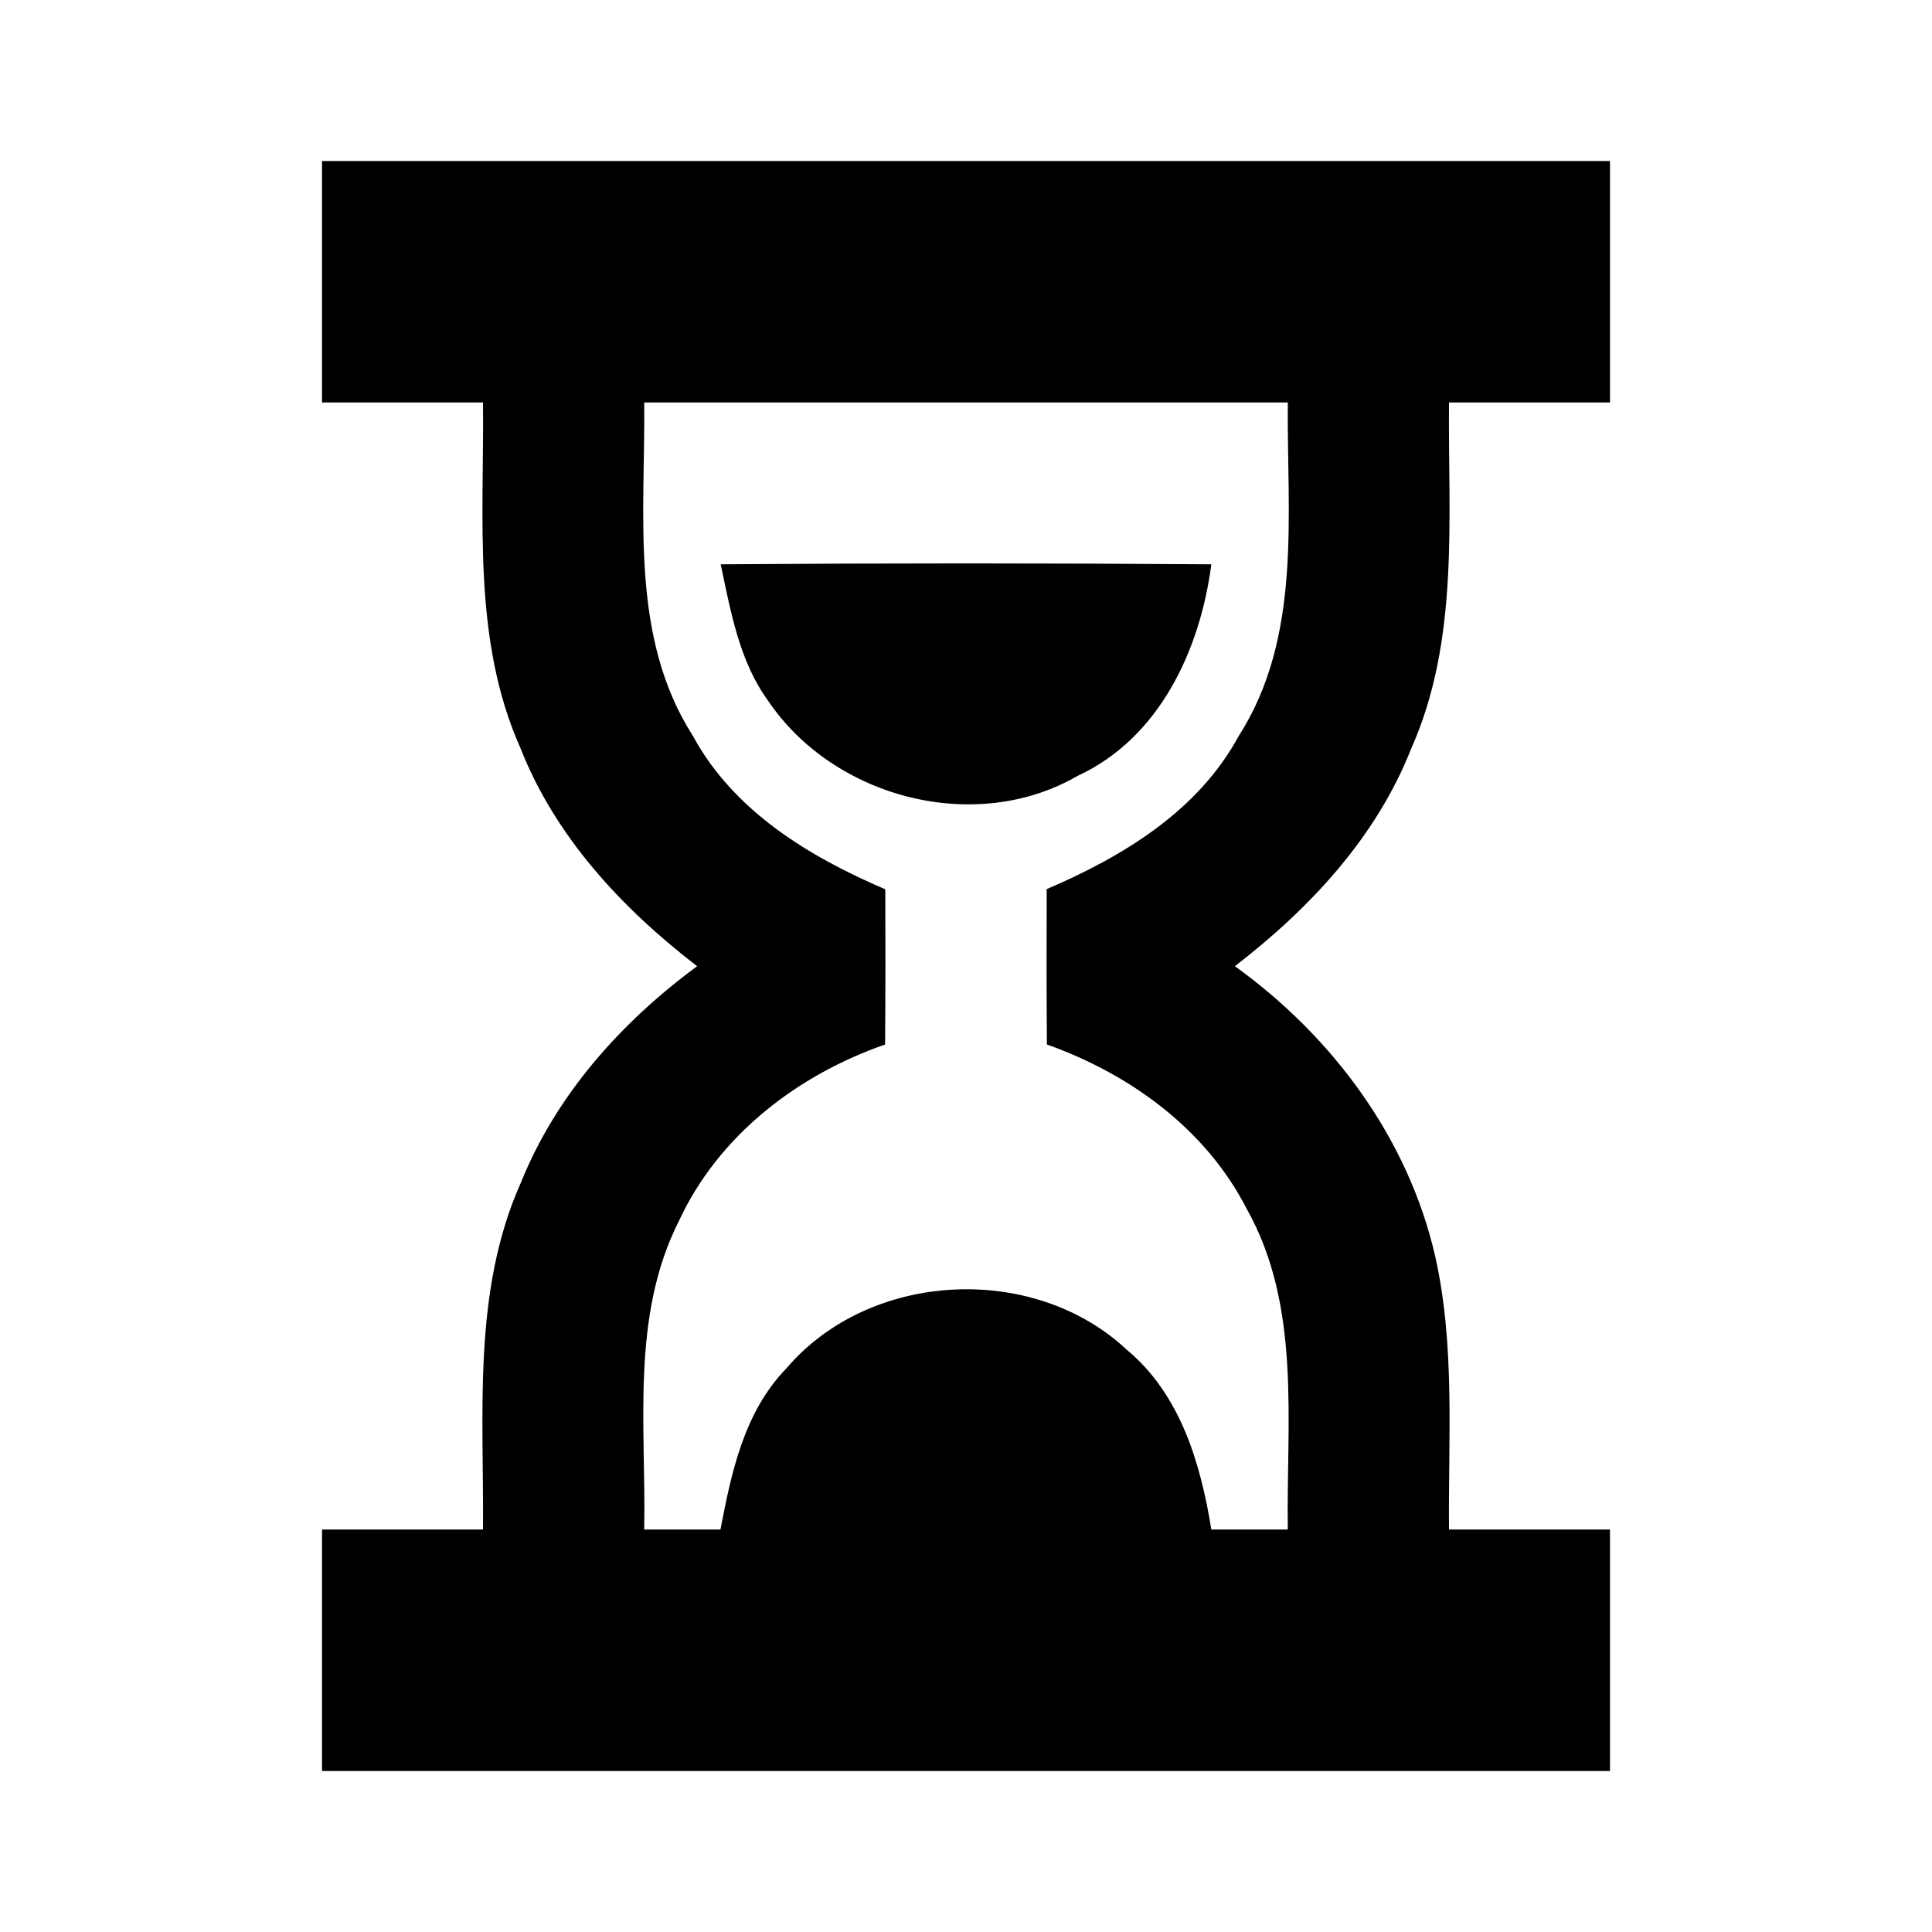 <?xml version="1.0" encoding="UTF-8" ?>
<!DOCTYPE svg PUBLIC "-//W3C//DTD SVG 1.1//EN" "http://www.w3.org/Graphics/SVG/1.1/DTD/svg11.dtd">
<svg width="96pt" height="96pt" viewBox="0 0 96 96" version="1.1" xmlns="http://www.w3.org/2000/svg">
<g id="#000000ff">
<path fill="#000000" opacity="1.00" d=" M 16.00 8.00 C 37.33 8.00 58.67 8.00 80.00 8.00 C 80.00 12.00 80.00 16.00 80.00 20.00 C 77.33 20.00 74.66 20.00 72.00 20.00 C 71.95 25.76 72.53 31.80 70.12 37.20 C 68.38 41.62 65.07 45.15 61.36 48.01 C 66.21 51.50 69.98 56.57 71.32 62.45 C 72.31 66.89 71.96 71.48 72.00 76.00 C 74.66 76.00 77.33 76.00 80.00 76.00 C 80.00 80.00 80.00 84.00 80.00 88.00 C 58.67 88.00 37.33 88.00 16.00 88.00 C 16.00 84.00 16.00 80.00 16.00 76.00 C 18.67 76.00 21.34 76.00 24.00 76.00 C 24.05 70.23 23.46 64.18 25.88 58.77 C 27.64 54.39 30.87 50.79 34.64 48.01 C 30.92 45.15 27.60 41.60 25.86 37.17 C 23.45 31.77 24.06 25.75 24.00 20.00 C 21.34 20.00 18.67 20.00 16.00 20.00 C 16.00 16.00 16.00 12.00 16.00 8.00 M 32.01 20.00 C 32.07 25.56 31.27 31.62 34.42 36.55 C 36.45 40.30 40.19 42.56 43.99 44.19 C 44.00 46.76 44.00 49.33 43.98 51.90 C 39.62 53.42 35.70 56.42 33.73 60.68 C 31.33 65.43 32.11 70.88 32.01 76.00 C 33.27 76.00 34.54 76.00 35.80 76.00 C 36.34 73.16 36.98 70.15 39.07 68.00 C 43.20 63.14 51.35 62.72 55.99 67.07 C 58.65 69.28 59.66 72.71 60.19 76.00 C 61.46 76.00 62.72 76.00 63.99 76.00 C 63.91 70.67 64.68 64.93 61.95 60.07 C 59.92 56.10 56.15 53.37 52.02 51.90 C 52.00 49.32 52.00 46.75 52.01 44.18 C 55.79 42.56 59.52 40.31 61.54 36.59 C 64.72 31.64 63.94 25.57 63.99 20.00 C 53.33 20.00 42.67 20.00 32.01 20.00 Z" />
<path fill="#000000" opacity="1.00" d=" M 35.81 28.04 C 43.94 27.98 52.06 27.98 60.19 28.04 C 59.64 32.28 57.62 36.67 53.55 38.55 C 48.46 41.50 41.44 39.65 38.18 34.84 C 36.73 32.86 36.31 30.38 35.81 28.04 Z" />
</g>
</svg>
